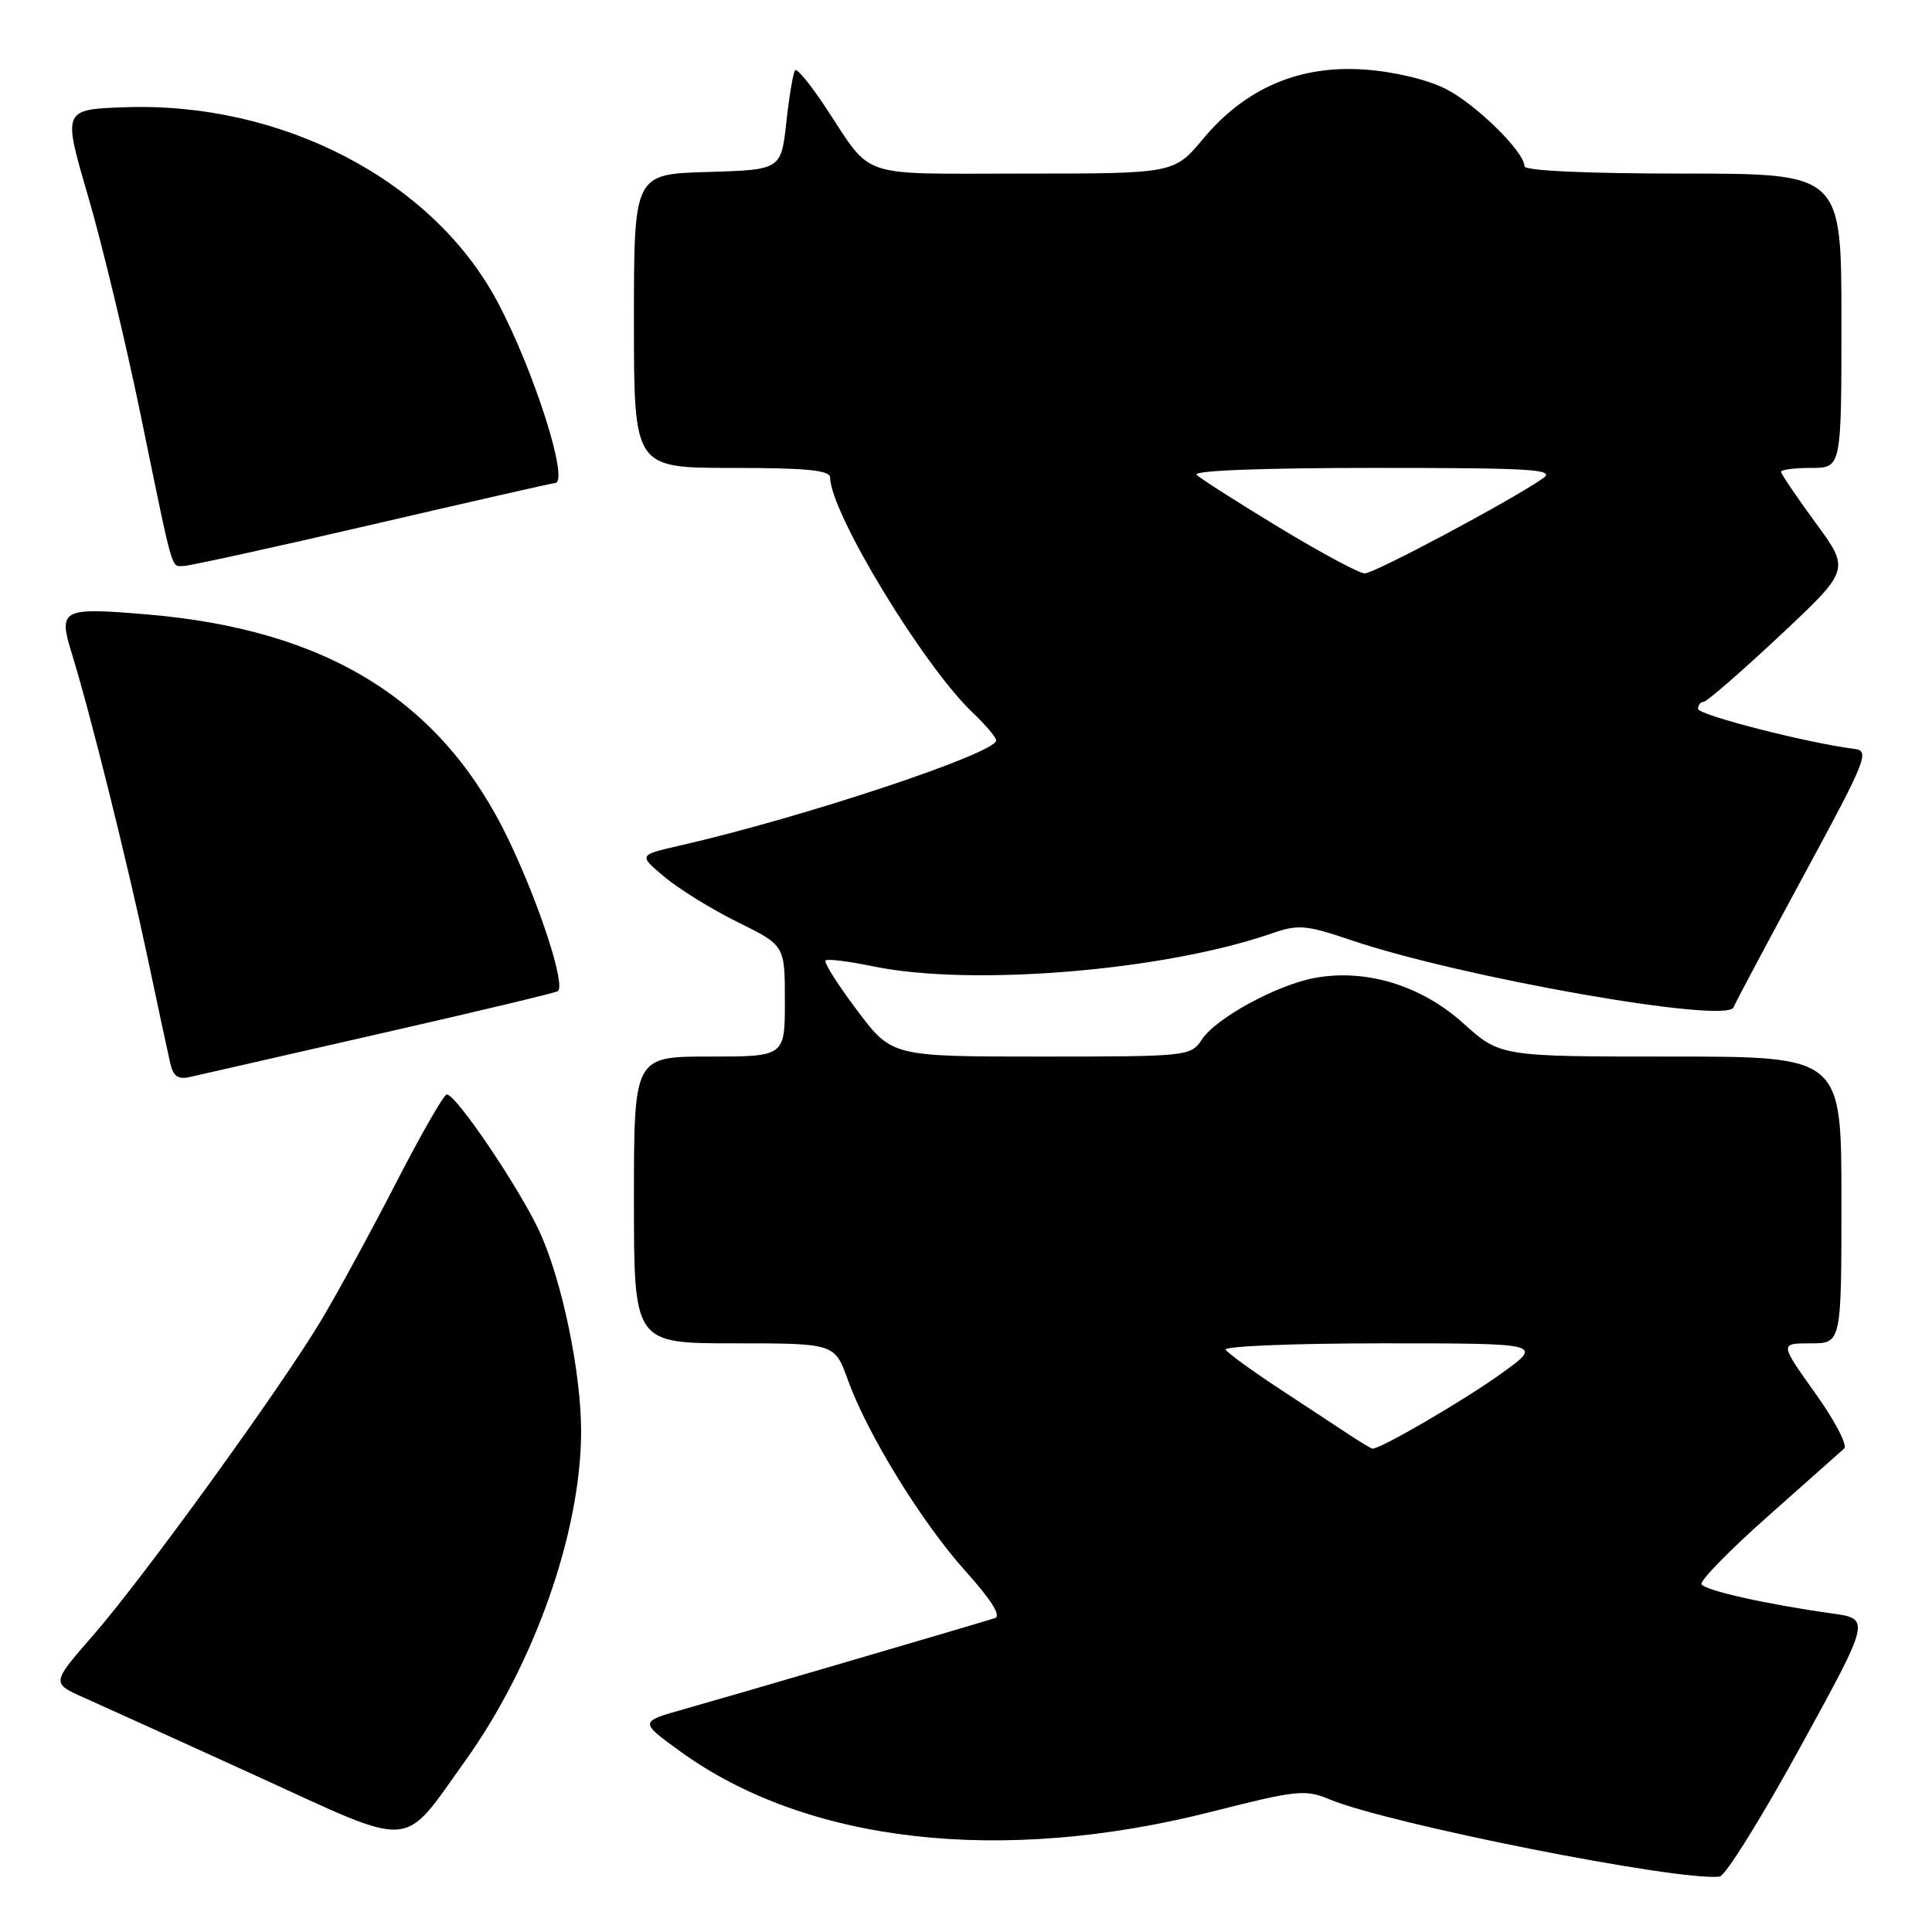 <?xml version="1.0" encoding="UTF-8" standalone="no"?>
<!DOCTYPE svg PUBLIC "-//W3C//DTD SVG 1.1//EN" "http://www.w3.org/Graphics/SVG/1.1/DTD/svg11.dtd" >
<svg xmlns="http://www.w3.org/2000/svg" xmlns:xlink="http://www.w3.org/1999/xlink" version="1.1" viewBox="0 0 256 256">
 <g >
 <path fill="currentColor"
d=" M 238.55 231.50 C 247.88 214.50 247.88 214.50 242.69 213.78 C 234.12 212.58 225.97 210.76 225.46 209.93 C 225.19 209.50 229.14 205.45 234.24 200.93 C 239.33 196.41 243.89 192.36 244.36 191.94 C 244.84 191.52 243.11 188.21 240.52 184.59 C 235.82 178.00 235.82 178.00 239.91 178.00 C 244.00 178.00 244.00 178.00 244.00 159.00 C 244.00 140.00 244.00 140.00 221.40 140.00 C 198.79 140.00 198.79 140.00 193.86 135.56 C 188.33 130.59 181.07 128.36 174.31 129.56 C 169.28 130.46 161.13 134.88 159.26 137.73 C 157.79 139.96 157.46 140.00 137.97 140.00 C 118.17 140.00 118.17 140.00 113.56 133.86 C 111.02 130.49 109.14 127.52 109.39 127.27 C 109.64 127.03 112.46 127.37 115.67 128.04 C 128.67 130.74 154.19 128.64 168.46 123.70 C 172.03 122.46 173.02 122.54 179.04 124.58 C 193.76 129.56 228.88 135.72 229.71 133.47 C 229.90 132.94 234.09 125.08 239.00 116.00 C 247.34 100.61 247.79 99.48 245.72 99.23 C 239.66 98.49 225.00 94.74 225.00 93.93 C 225.00 93.42 225.34 92.99 225.75 92.99 C 226.16 92.98 230.70 89.04 235.82 84.24 C 245.15 75.50 245.15 75.50 240.57 69.27 C 238.06 65.84 236.00 62.80 236.00 62.52 C 236.00 62.23 237.80 62.00 240.00 62.00 C 244.00 62.00 244.00 62.00 244.00 42.50 C 244.00 23.00 244.00 23.00 223.00 23.00 C 210.17 23.00 202.00 22.62 202.00 22.03 C 202.00 20.13 195.61 13.84 191.59 11.79 C 189.18 10.56 184.78 9.50 180.87 9.22 C 172.21 8.60 165.06 11.65 159.44 18.37 C 155.58 23.00 155.58 23.00 135.65 23.00 C 113.27 23.00 115.77 23.84 109.36 14.17 C 107.42 11.23 105.62 9.04 105.37 9.30 C 105.11 9.55 104.59 12.63 104.20 16.13 C 103.50 22.50 103.50 22.50 93.75 22.79 C 84.00 23.07 84.00 23.07 84.00 42.54 C 84.00 62.00 84.00 62.00 97.00 62.00 C 106.89 62.00 110.00 62.31 110.00 63.28 C 110.00 67.87 122.36 88.25 128.90 94.44 C 130.60 96.05 132.00 97.71 132.00 98.11 C 132.00 99.81 106.36 108.33 90.05 112.05 C 84.59 113.30 84.59 113.30 88.05 116.20 C 89.95 117.79 94.31 120.49 97.75 122.19 C 104.00 125.27 104.00 125.27 104.00 132.64 C 104.00 140.00 104.00 140.00 94.00 140.00 C 84.00 140.00 84.00 140.00 84.00 159.00 C 84.00 178.00 84.00 178.00 97.30 178.00 C 110.60 178.00 110.60 178.00 112.35 182.85 C 114.94 190.05 122.13 201.73 127.99 208.25 C 131.36 212.00 132.70 214.14 131.83 214.41 C 128.13 215.56 95.72 225.05 90.61 226.48 C 84.72 228.14 84.72 228.14 90.11 232.05 C 106.90 244.23 132.68 247.15 160.60 240.05 C 171.77 237.21 172.96 237.08 176.13 238.41 C 183.96 241.68 222.41 249.30 227.86 248.66 C 228.62 248.57 233.42 240.85 238.55 231.50 Z  M 61.63 233.34 C 70.82 220.52 77.00 202.95 77.00 189.63 C 77.00 181.85 74.48 169.73 71.53 163.28 C 68.90 157.54 60.43 144.99 59.20 145.02 C 58.81 145.03 55.80 150.28 52.50 156.69 C 49.20 163.11 44.73 171.31 42.57 174.93 C 37.15 183.99 18.92 209.17 12.28 216.76 C 6.81 223.03 6.81 223.03 11.15 224.96 C 13.54 226.02 23.82 230.69 34.00 235.33 C 55.25 245.04 53.14 245.19 61.63 233.34 Z  M 50.50 136.93 C 63.15 134.05 73.70 131.53 73.93 131.33 C 74.95 130.47 71.48 119.81 67.41 111.31 C 58.58 92.85 43.39 83.40 19.33 81.40 C 8.11 80.47 7.69 80.70 9.55 86.71 C 11.97 94.55 16.89 114.32 19.54 126.82 C 20.90 133.24 22.25 139.56 22.55 140.85 C 22.97 142.66 23.59 143.08 25.29 142.68 C 26.51 142.40 37.85 139.81 50.50 136.93 Z  M 49.36 69.50 C 62.41 66.47 73.29 64.00 73.54 64.00 C 75.51 64.00 70.78 49.13 65.90 39.96 C 57.33 23.89 37.41 13.49 16.58 14.21 C 8.30 14.50 8.30 14.50 11.67 25.99 C 13.52 32.32 16.66 45.37 18.64 54.99 C 23.03 76.35 22.65 75.00 24.29 75.00 C 25.04 75.00 36.32 72.53 49.36 69.50 Z  M 179.00 190.25 C 177.62 189.35 173.44 186.60 169.71 184.14 C 165.98 181.69 162.69 179.30 162.40 178.84 C 162.12 178.38 171.47 178.00 183.18 178.00 C 204.47 178.00 204.47 178.00 198.99 181.96 C 194.09 185.50 182.79 192.08 181.86 191.95 C 181.66 191.92 180.38 191.16 179.00 190.25 Z  M 169.50 69.90 C 164.00 66.56 159.07 63.42 158.55 62.91 C 157.97 62.36 167.23 62.00 182.02 62.00 C 203.03 62.00 206.17 62.19 204.47 63.37 C 200.27 66.30 182.08 76.00 180.83 75.98 C 180.10 75.97 175.00 73.23 169.50 69.90 Z "/>
</g>
</svg>